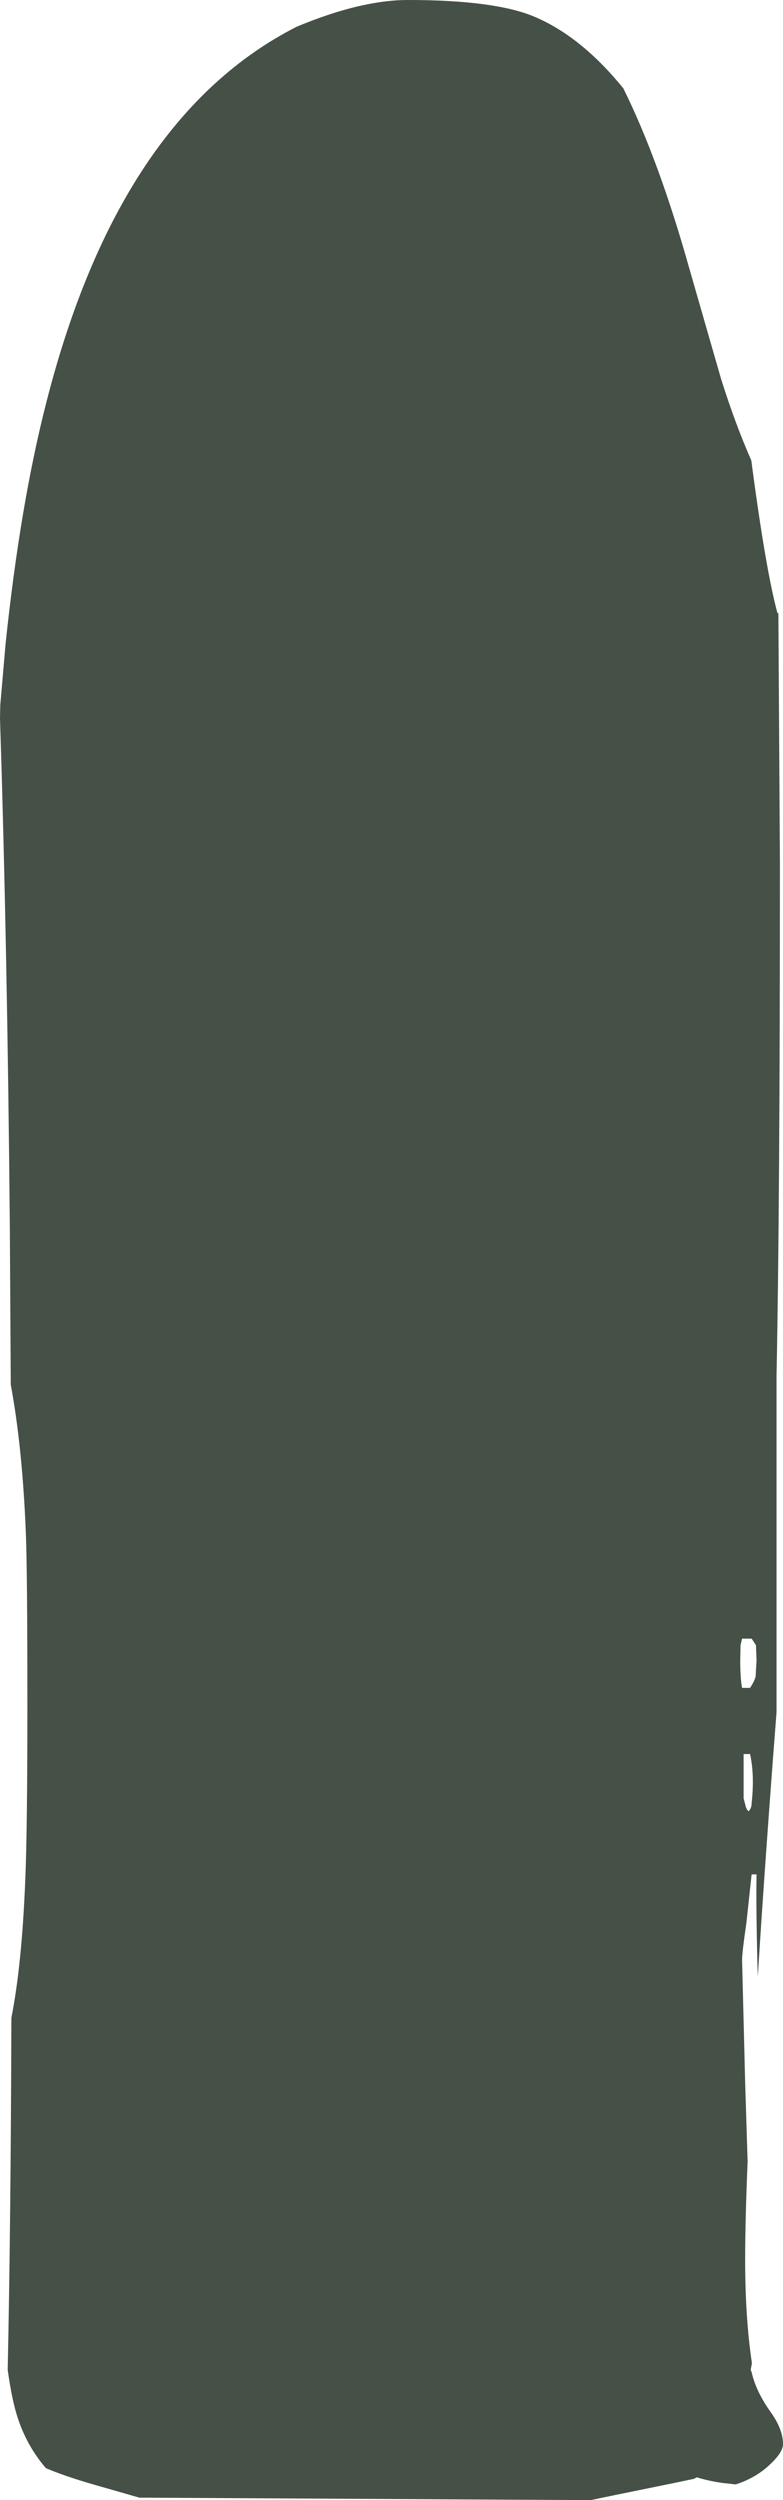 <?xml version="1.0" encoding="UTF-8" standalone="no"?>
<svg xmlns:ffdec="https://www.free-decompiler.com/flash" xmlns:xlink="http://www.w3.org/1999/xlink" ffdec:objectType="shape" height="406.15px" width="127.25px" xmlns="http://www.w3.org/2000/svg">
  <g transform="matrix(1.0, 0.0, 0.0, 1.0, 118.5, 553.2)">
    <path d="M2.35 -268.25 L2.35 -261.05 2.65 -259.9 Q2.8 -259.25 3.15 -258.95 3.65 -259.45 3.65 -260.25 4.15 -264.8 3.4 -268.25 L2.35 -268.25 M3.65 -287.0 L2.1 -287.0 1.85 -285.95 1.8 -283.5 Q1.8 -280.6 2.1 -279.0 L3.4 -279.0 Q4.15 -280.15 4.3 -280.85 L4.45 -283.5 4.35 -285.95 3.65 -287.0 M3.6 -478.4 Q5.95 -460.55 7.85 -453.6 L8.0 -453.6 8.25 -413.0 Q8.25 -357.1 7.7 -329.8 L7.7 -275.05 Q6.4 -258.4 5.25 -241.35 L4.65 -232.05 Q4.35 -242.65 4.45 -248.7 L3.65 -248.7 2.8 -240.8 Q2.1 -236.0 2.1 -234.8 L2.6 -214.9 3.0 -202.05 Q2.6 -192.45 2.6 -186.1 2.6 -176.65 3.7 -169.3 L3.5 -168.2 3.65 -167.85 Q4.35 -164.7 6.75 -161.35 8.75 -158.55 8.75 -156.15 8.75 -154.85 6.75 -152.95 4.7 -150.95 1.8 -149.85 L1.05 -149.6 -1.2 -149.85 Q-3.5 -150.2 -5.25 -150.75 L-5.75 -150.5 -8.85 -149.85 -18.65 -147.85 -22.5 -147.05 -95.85 -147.45 -103.0 -149.5 -104.2 -149.85 Q-108.25 -151.05 -111.05 -152.25 -114.1 -155.8 -115.6 -160.35 -116.55 -163.2 -117.25 -168.2 -116.75 -191.6 -116.65 -225.4 -114.95 -234.0 -114.4 -247.65 -114.05 -255.65 -114.05 -276.0 -114.05 -298.0 -114.3 -304.15 -114.85 -318.0 -116.75 -328.25 L-116.9 -353.55 Q-117.3 -399.1 -118.5 -436.5 L-118.45 -438.7 -117.6 -448.55 Q-115.2 -471.45 -110.9 -488.1 -99.1 -534.2 -70.3 -548.85 -59.9 -553.2 -52.2 -553.2 -38.25 -553.2 -31.8 -550.55 -24.1 -547.35 -17.2 -538.85 -11.4 -527.15 -6.45 -509.5 L-1.3 -491.6 Q1.0 -484.3 3.6 -478.4" fill="#455047" fill-rule="evenodd" stroke="none"/>
  </g>
</svg>
